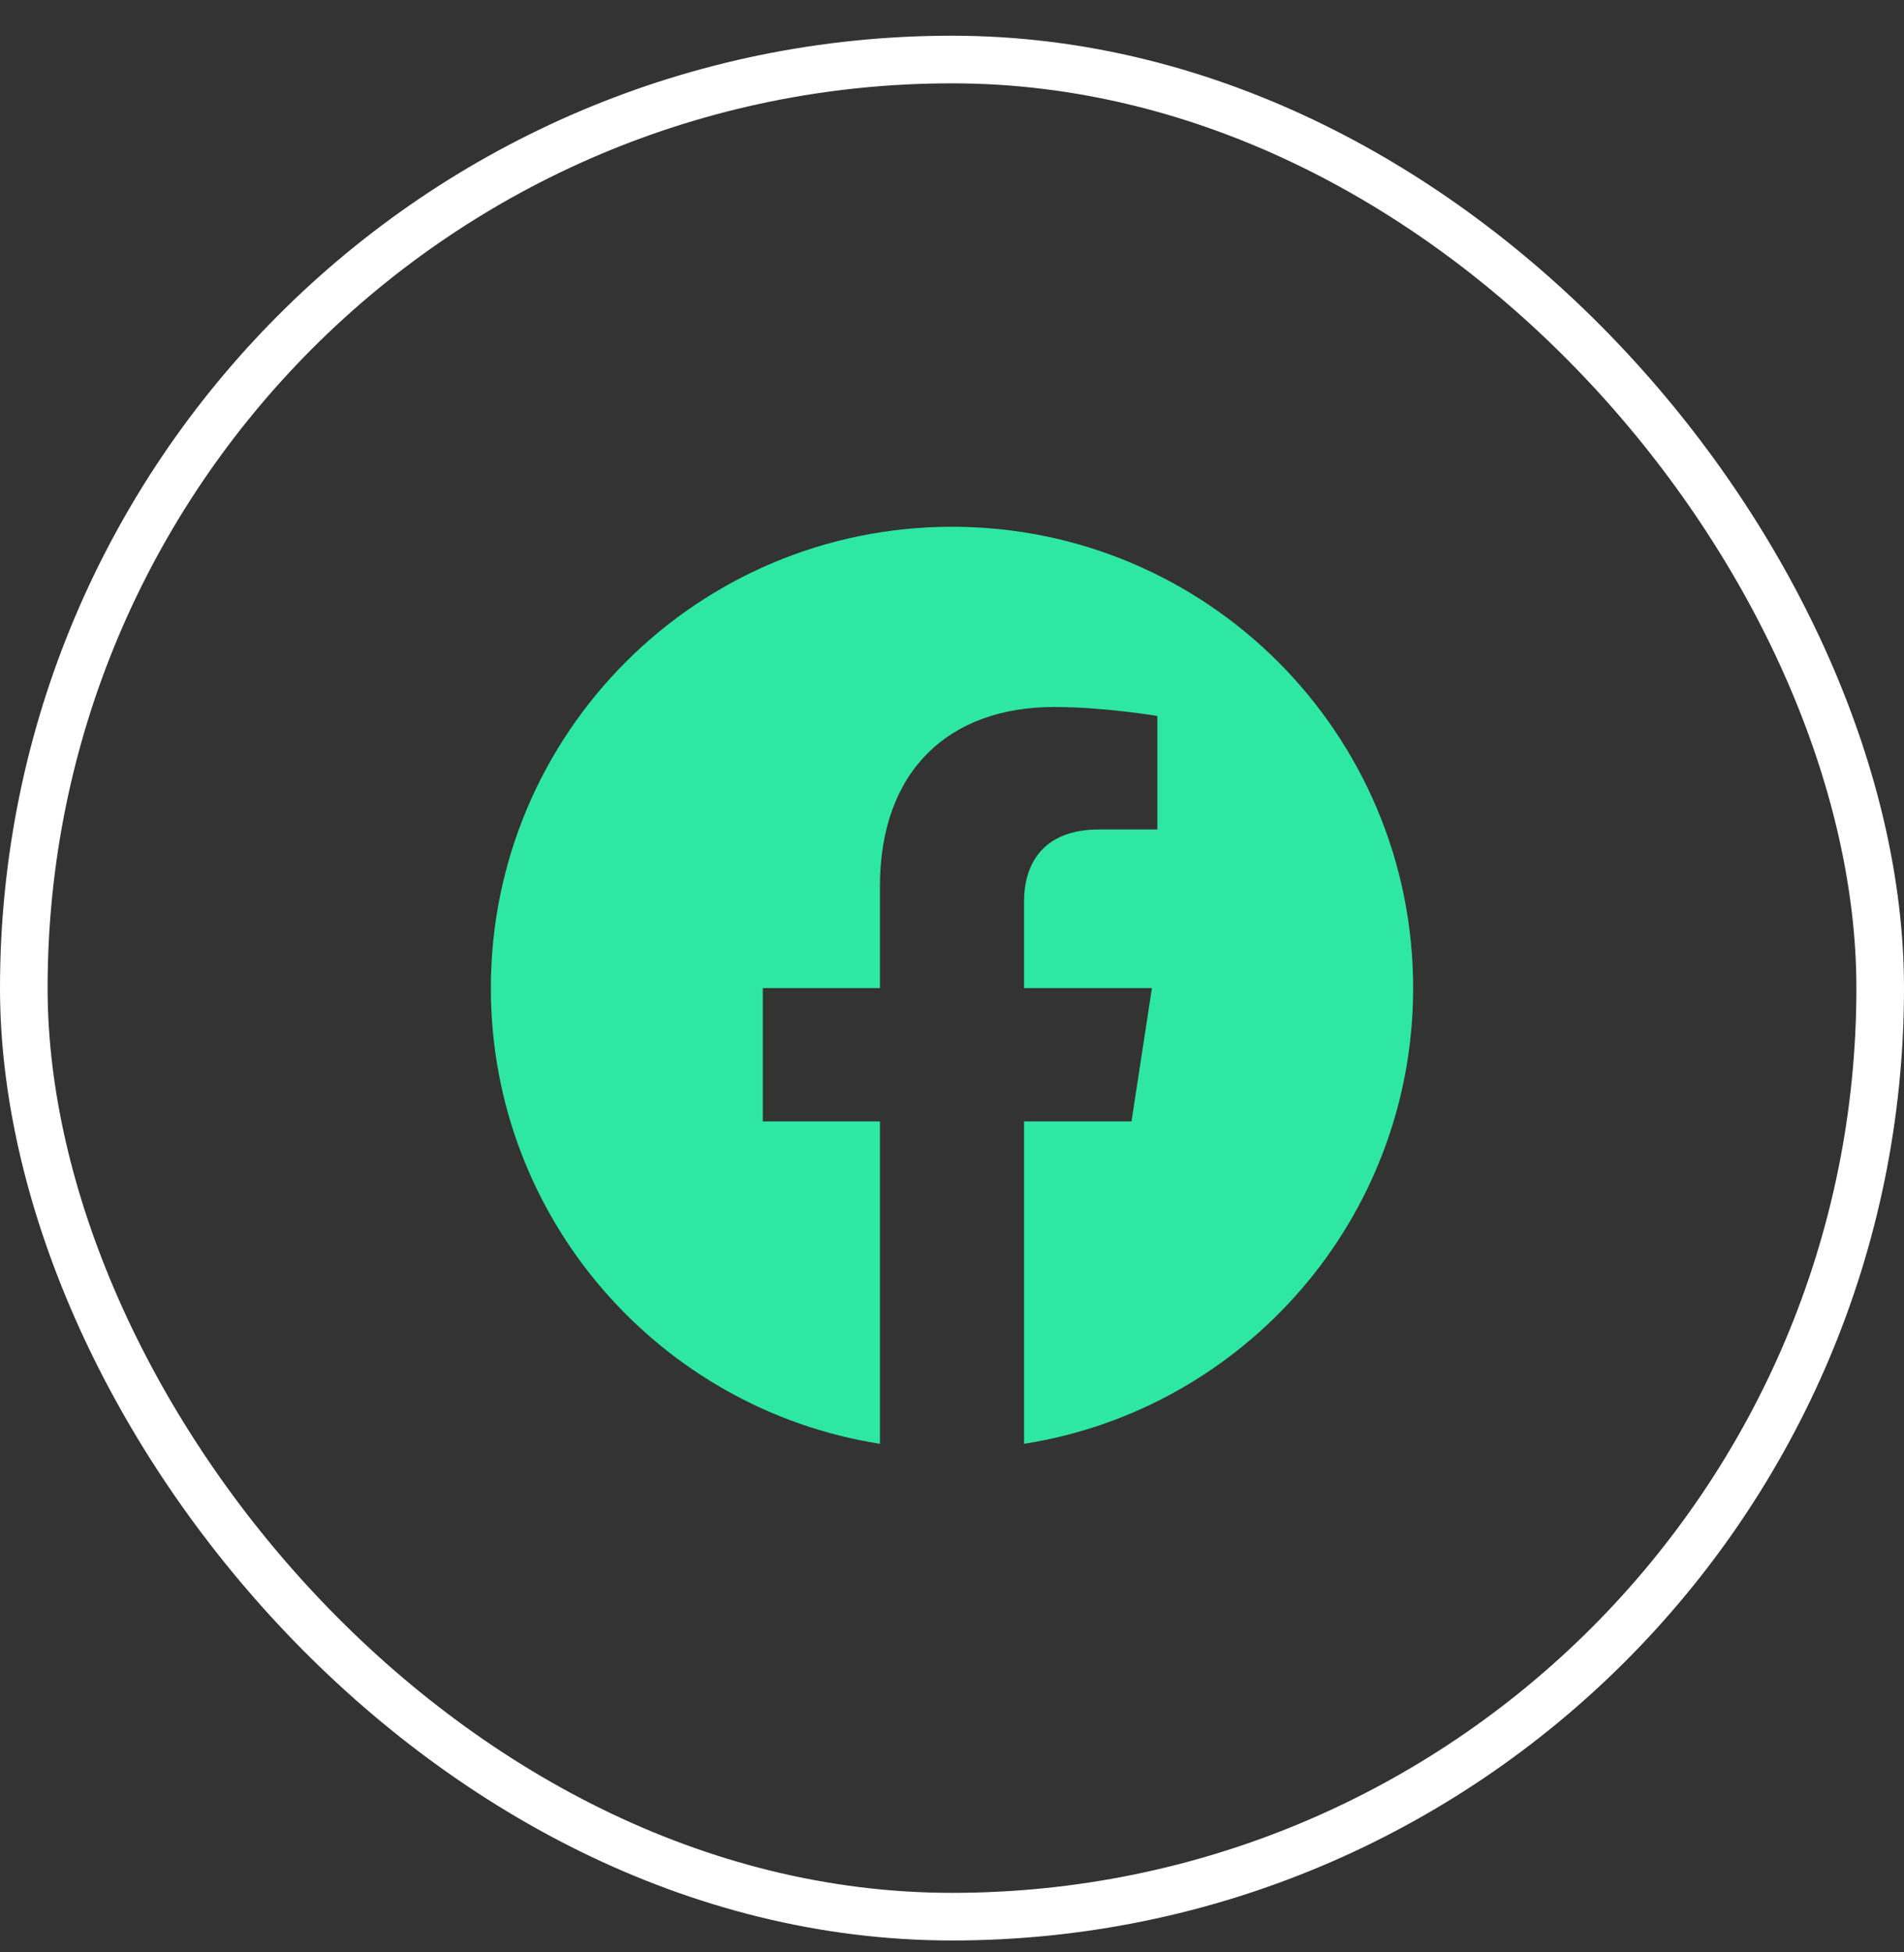 <svg width="40" height="41" viewBox="0 0 40 41" fill="none" xmlns="http://www.w3.org/2000/svg">
<rect x="0" y="0" width="40" height="41" fill="#333333" stroke="none"/>
<rect x="0.5" y="1.25" width="39" height="39" rx="19.5" stroke="white"/>
<path d="M29.688 20.75C29.688 15.398 25.352 11.062 20 11.062C14.648 11.062 10.312 15.398 10.312 20.75C10.312 25.585 13.855 29.593 18.486 30.32V23.55H16.025V20.75H18.486V18.616C18.486 16.188 19.932 14.847 22.145 14.847C23.206 14.847 24.314 15.036 24.314 15.036V17.419H23.092C21.889 17.419 21.514 18.166 21.514 18.932V20.75H24.2L23.771 23.55H21.514V30.32C26.145 29.593 29.688 25.585 29.688 20.75Z" fill="#2EE7A3"/>
</svg>
